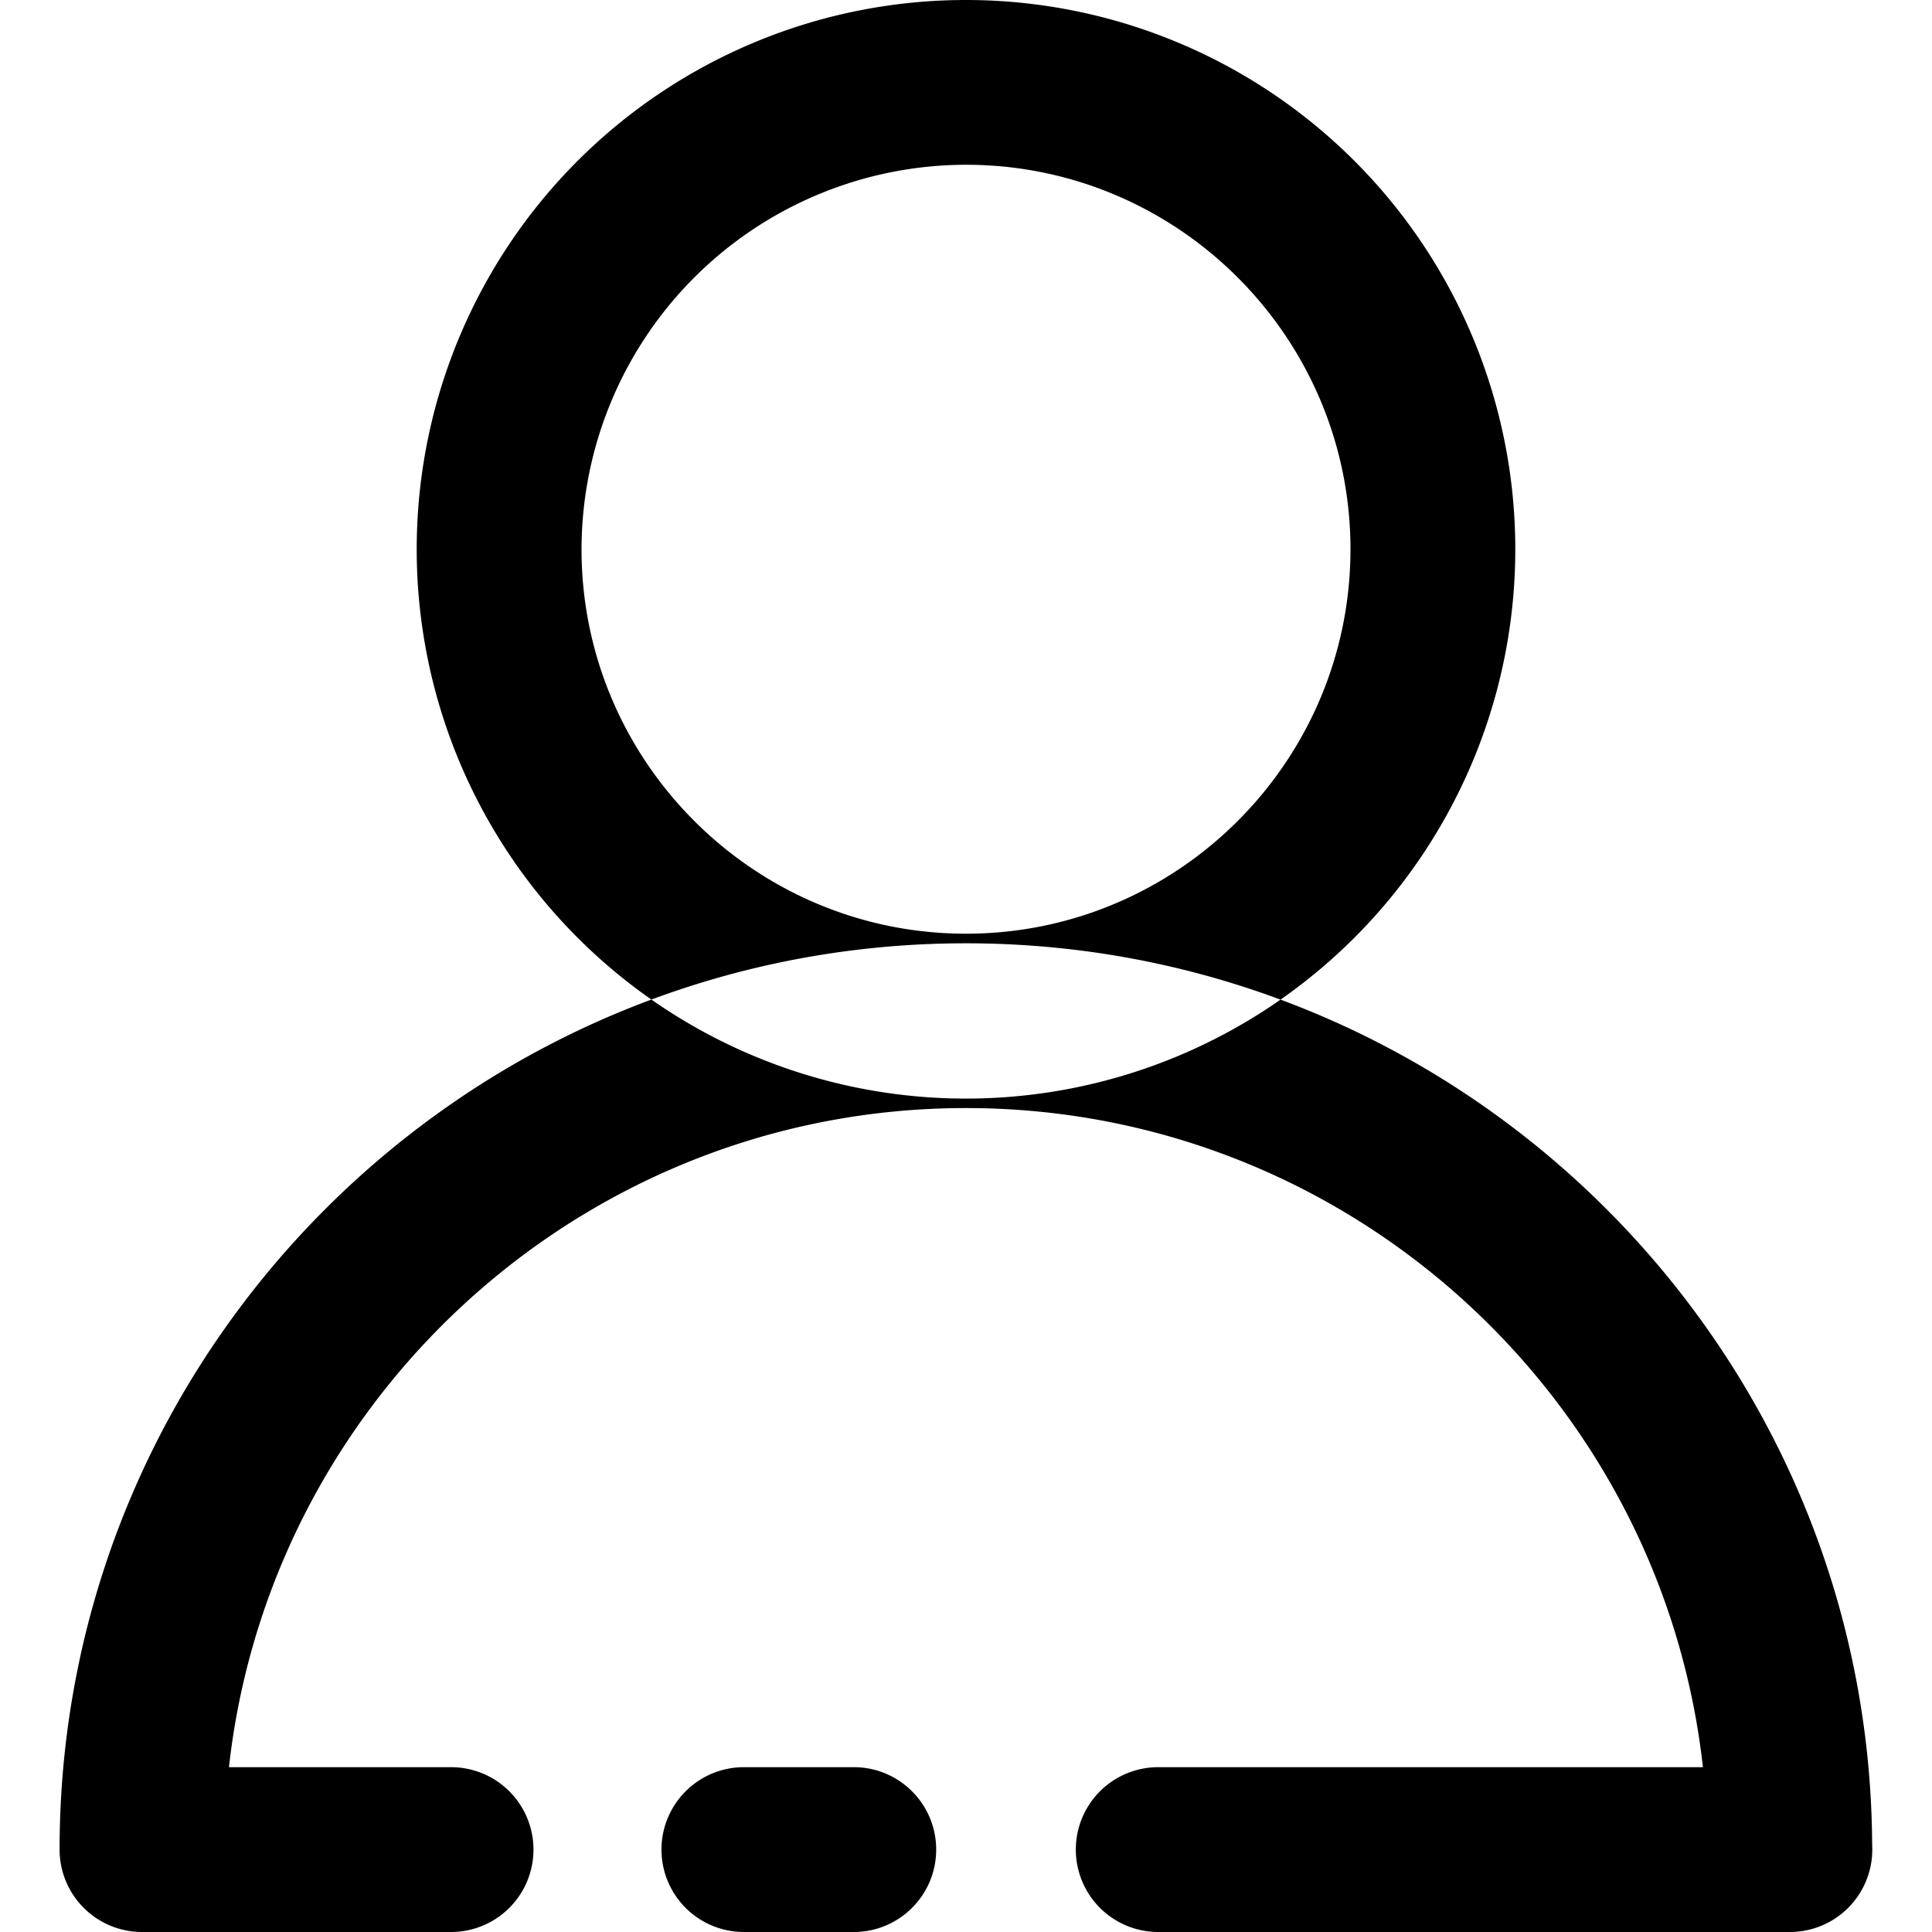 <svg xmlns="http://www.w3.org/2000/svg" viewBox="0 0 32 32"><path fill="currentColor" d="M15.506 30.635c0 .754-.611 1.365-1.365 1.365h-1.82a1.365 1.365 0 1 1 0-2.73h1.82c.753 0 1.365.61 1.365 1.365M16 2.729c3.511 0 6.368 2.857 6.368 6.368S19.511 15.465 16 15.465s-6.368-2.857-6.368-6.368A6.376 6.376 0 0 1 16 2.729M16 0a9.098 9.098 0 1 0 0 18.196A9.098 9.098 0 0 0 16 0m13.646 32a1.365 1.365 0 0 1-1.365-1.365c0-6.773-5.508-12.282-12.282-12.282-6.772 0-12.282 5.509-12.282 12.282a1.365 1.365 0 0 1-2.73 0c0-8.277 6.734-15.011 15.011-15.011s15.011 6.734 15.011 15.011c0 .753-.611 1.365-1.365 1.365zm0 0H19.184a1.365 1.365 0 0 1 0-2.73h10.462a1.365 1.365 0 0 1 0 2.73M7.471 32H2.354a1.365 1.365 0 0 1 0-2.73h5.117a1.365 1.365 0 0 1 0 2.73"/></svg>